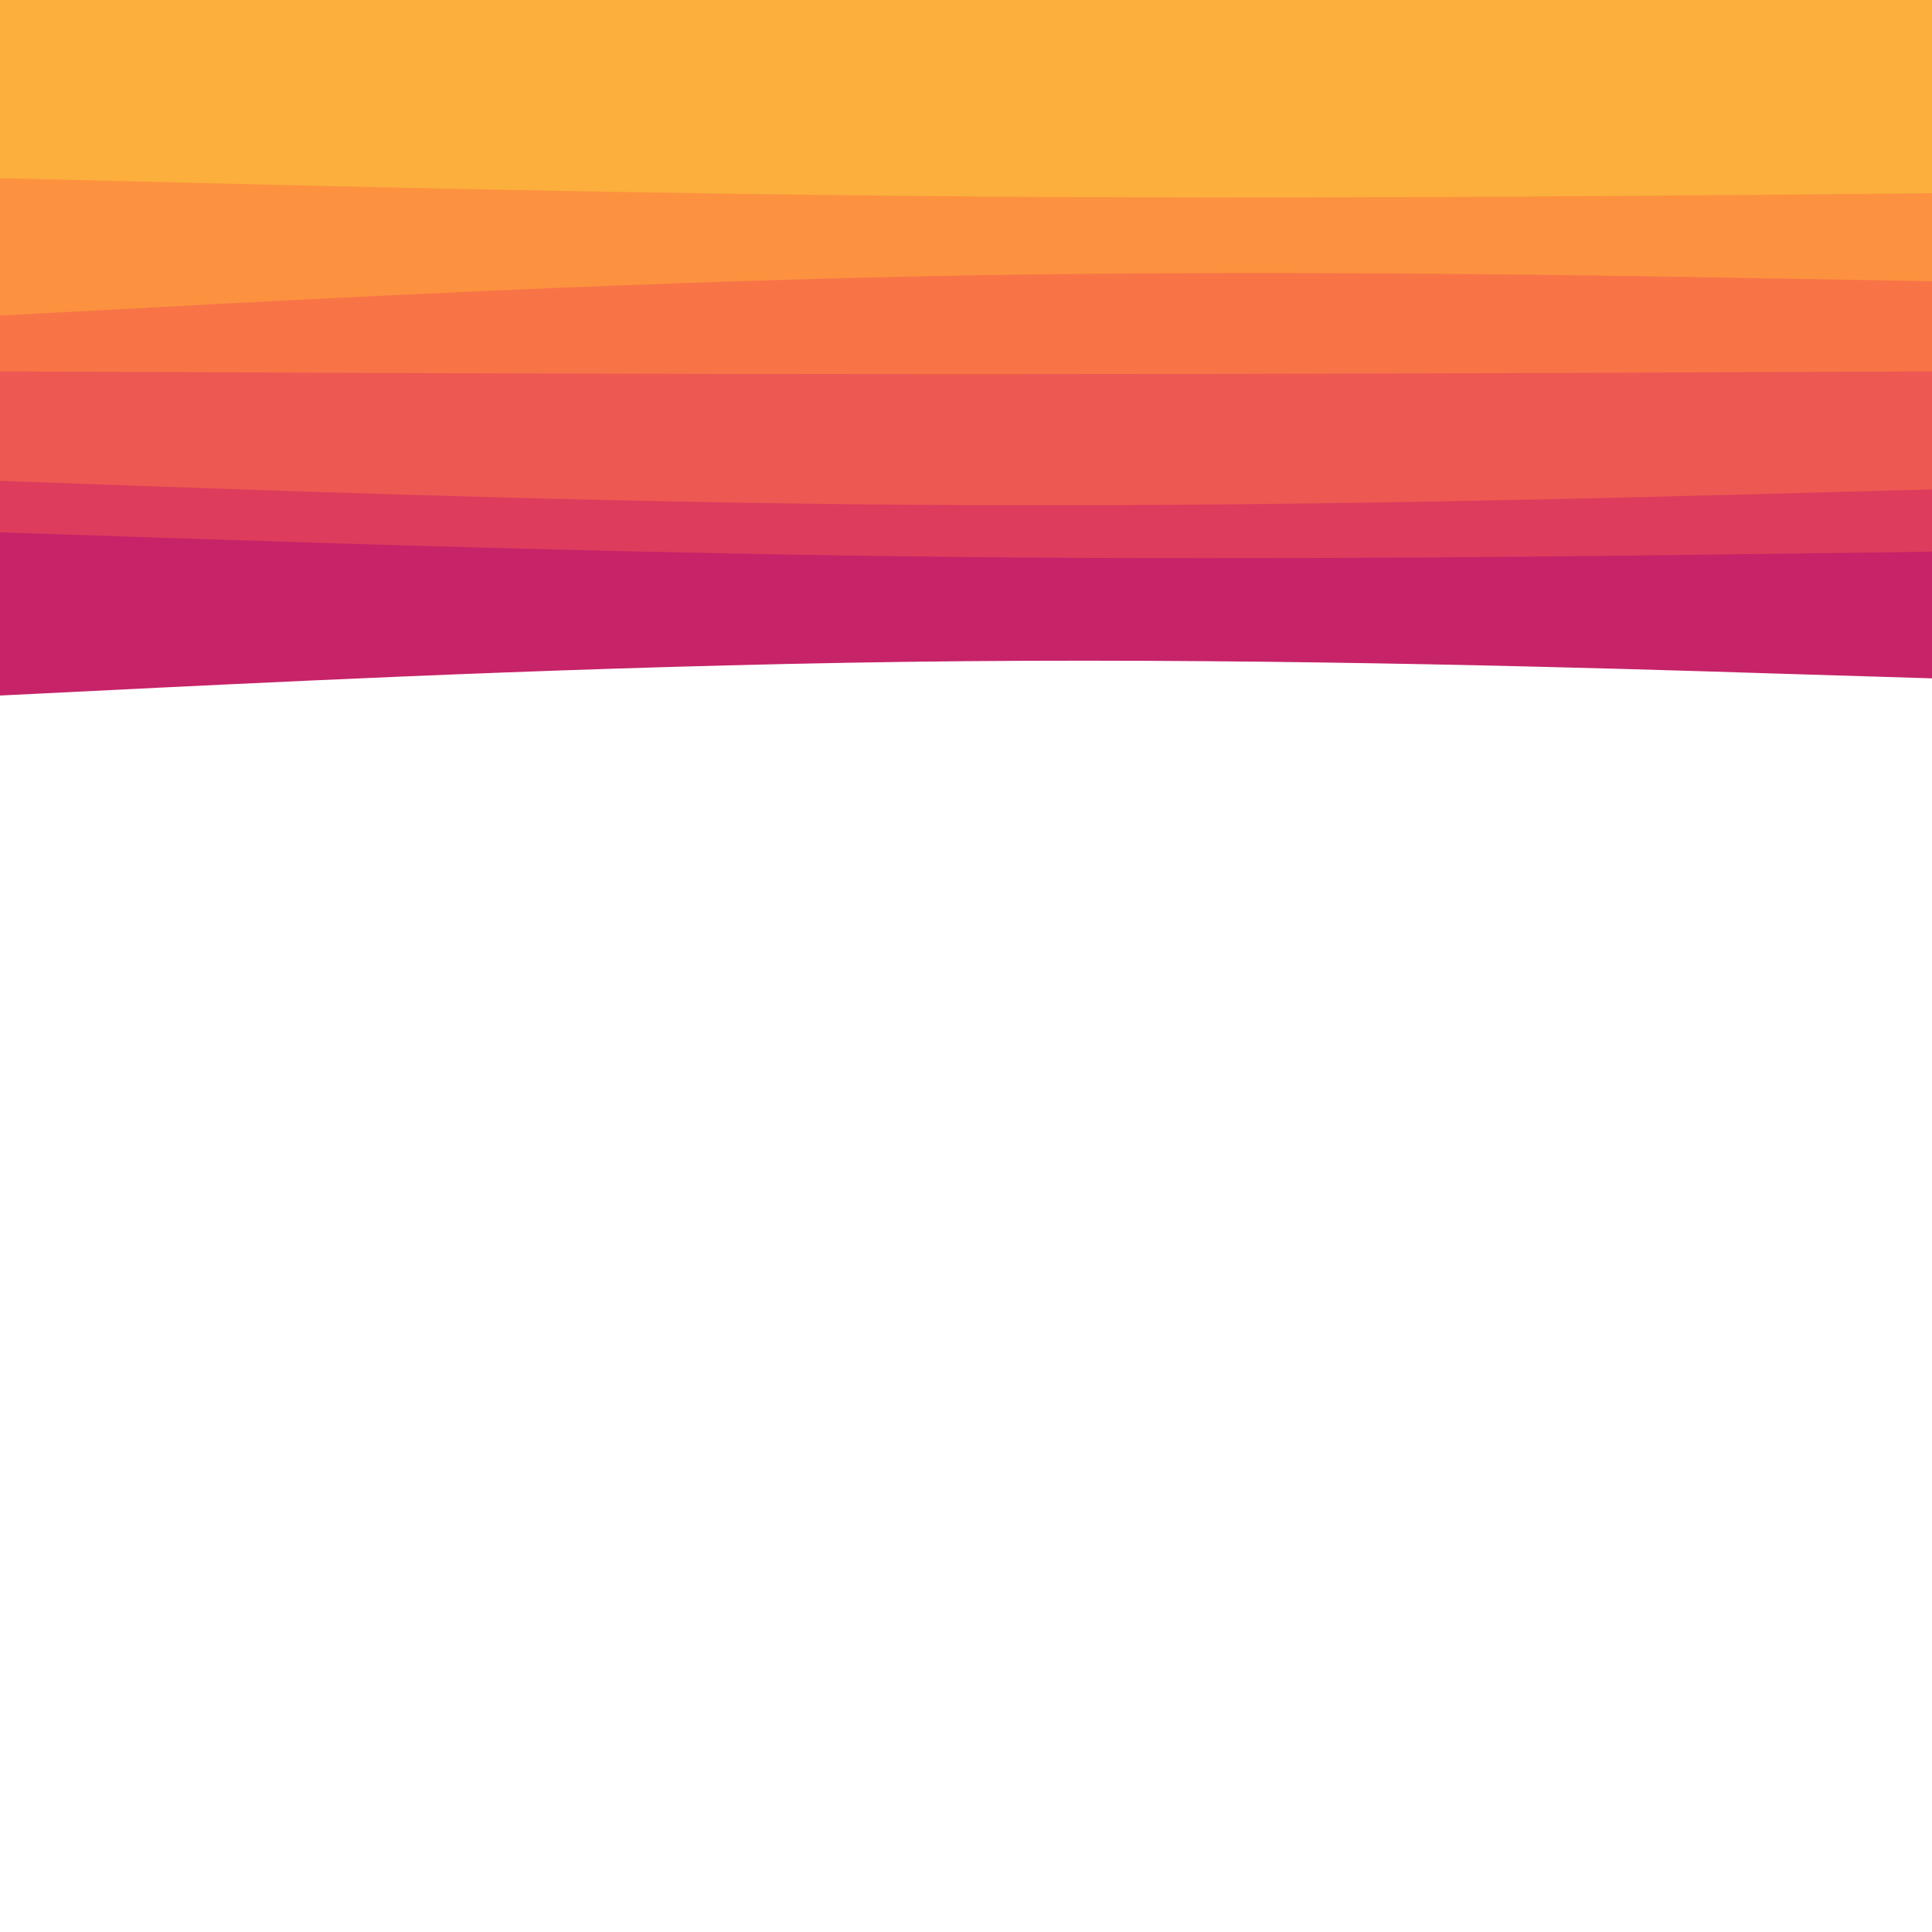 <svg id="visual" viewBox="0 0 900 900" width="900" height="900" xmlns="http://www.w3.org/2000/svg" xmlns:xlink="http://www.w3.org/1999/xlink" version="1.1">
  <path d="M0 324L75 320.3C150 316.7 300 309.3 450 308C600 306.7 750 311.3 825 313.7L900 316L900 0L825 0C750 0 600 0 450 0C300 0 150 0 75 0L0 0Z" fill="#c62368"></path>
  <path d="M0 248L75 250.5C150 253 300 258 450 259.5C600 261 750 259 825 258L900 257L900 0L825 0C750 0 600 0 450 0C300 0 150 0 75 0L0 0Z" fill="#dd3c5d"></path>
  <path d="M0 224L75 226.7C150 229.3 300 234.7 450 235.3C600 236 750 232 825 230L900 228L900 0L825 0C750 0 600 0 450 0C300 0 150 0 75 0L0 0Z" fill="#ed5852"></path>
  <path d="M0 173L75 173.3C150 173.7 300 174.3 450 174.3C600 174.3 750 173.7 825 173.3L900 173L900 0L825 0C750 0 600 0 450 0C300 0 150 0 75 0L0 0Z" fill="#f87447"></path>
  <path d="M0 147L75 143C150 139 300 131 450 128.3C600 125.7 750 128.3 825 129.7L900 131L900 0L825 0C750 0 600 0 450 0C300 0 150 0 75 0L0 0Z" fill="#fc923f"></path>
  <path d="M0 83L75 84.8C150 86.7 300 90.3 450 91.5C600 92.7 750 91.3 825 90.7L900 90L900 0L825 0C750 0 600 0 450 0C300 0 150 0 75 0L0 0Z" fill="#fcaf3c"></path>
</svg>